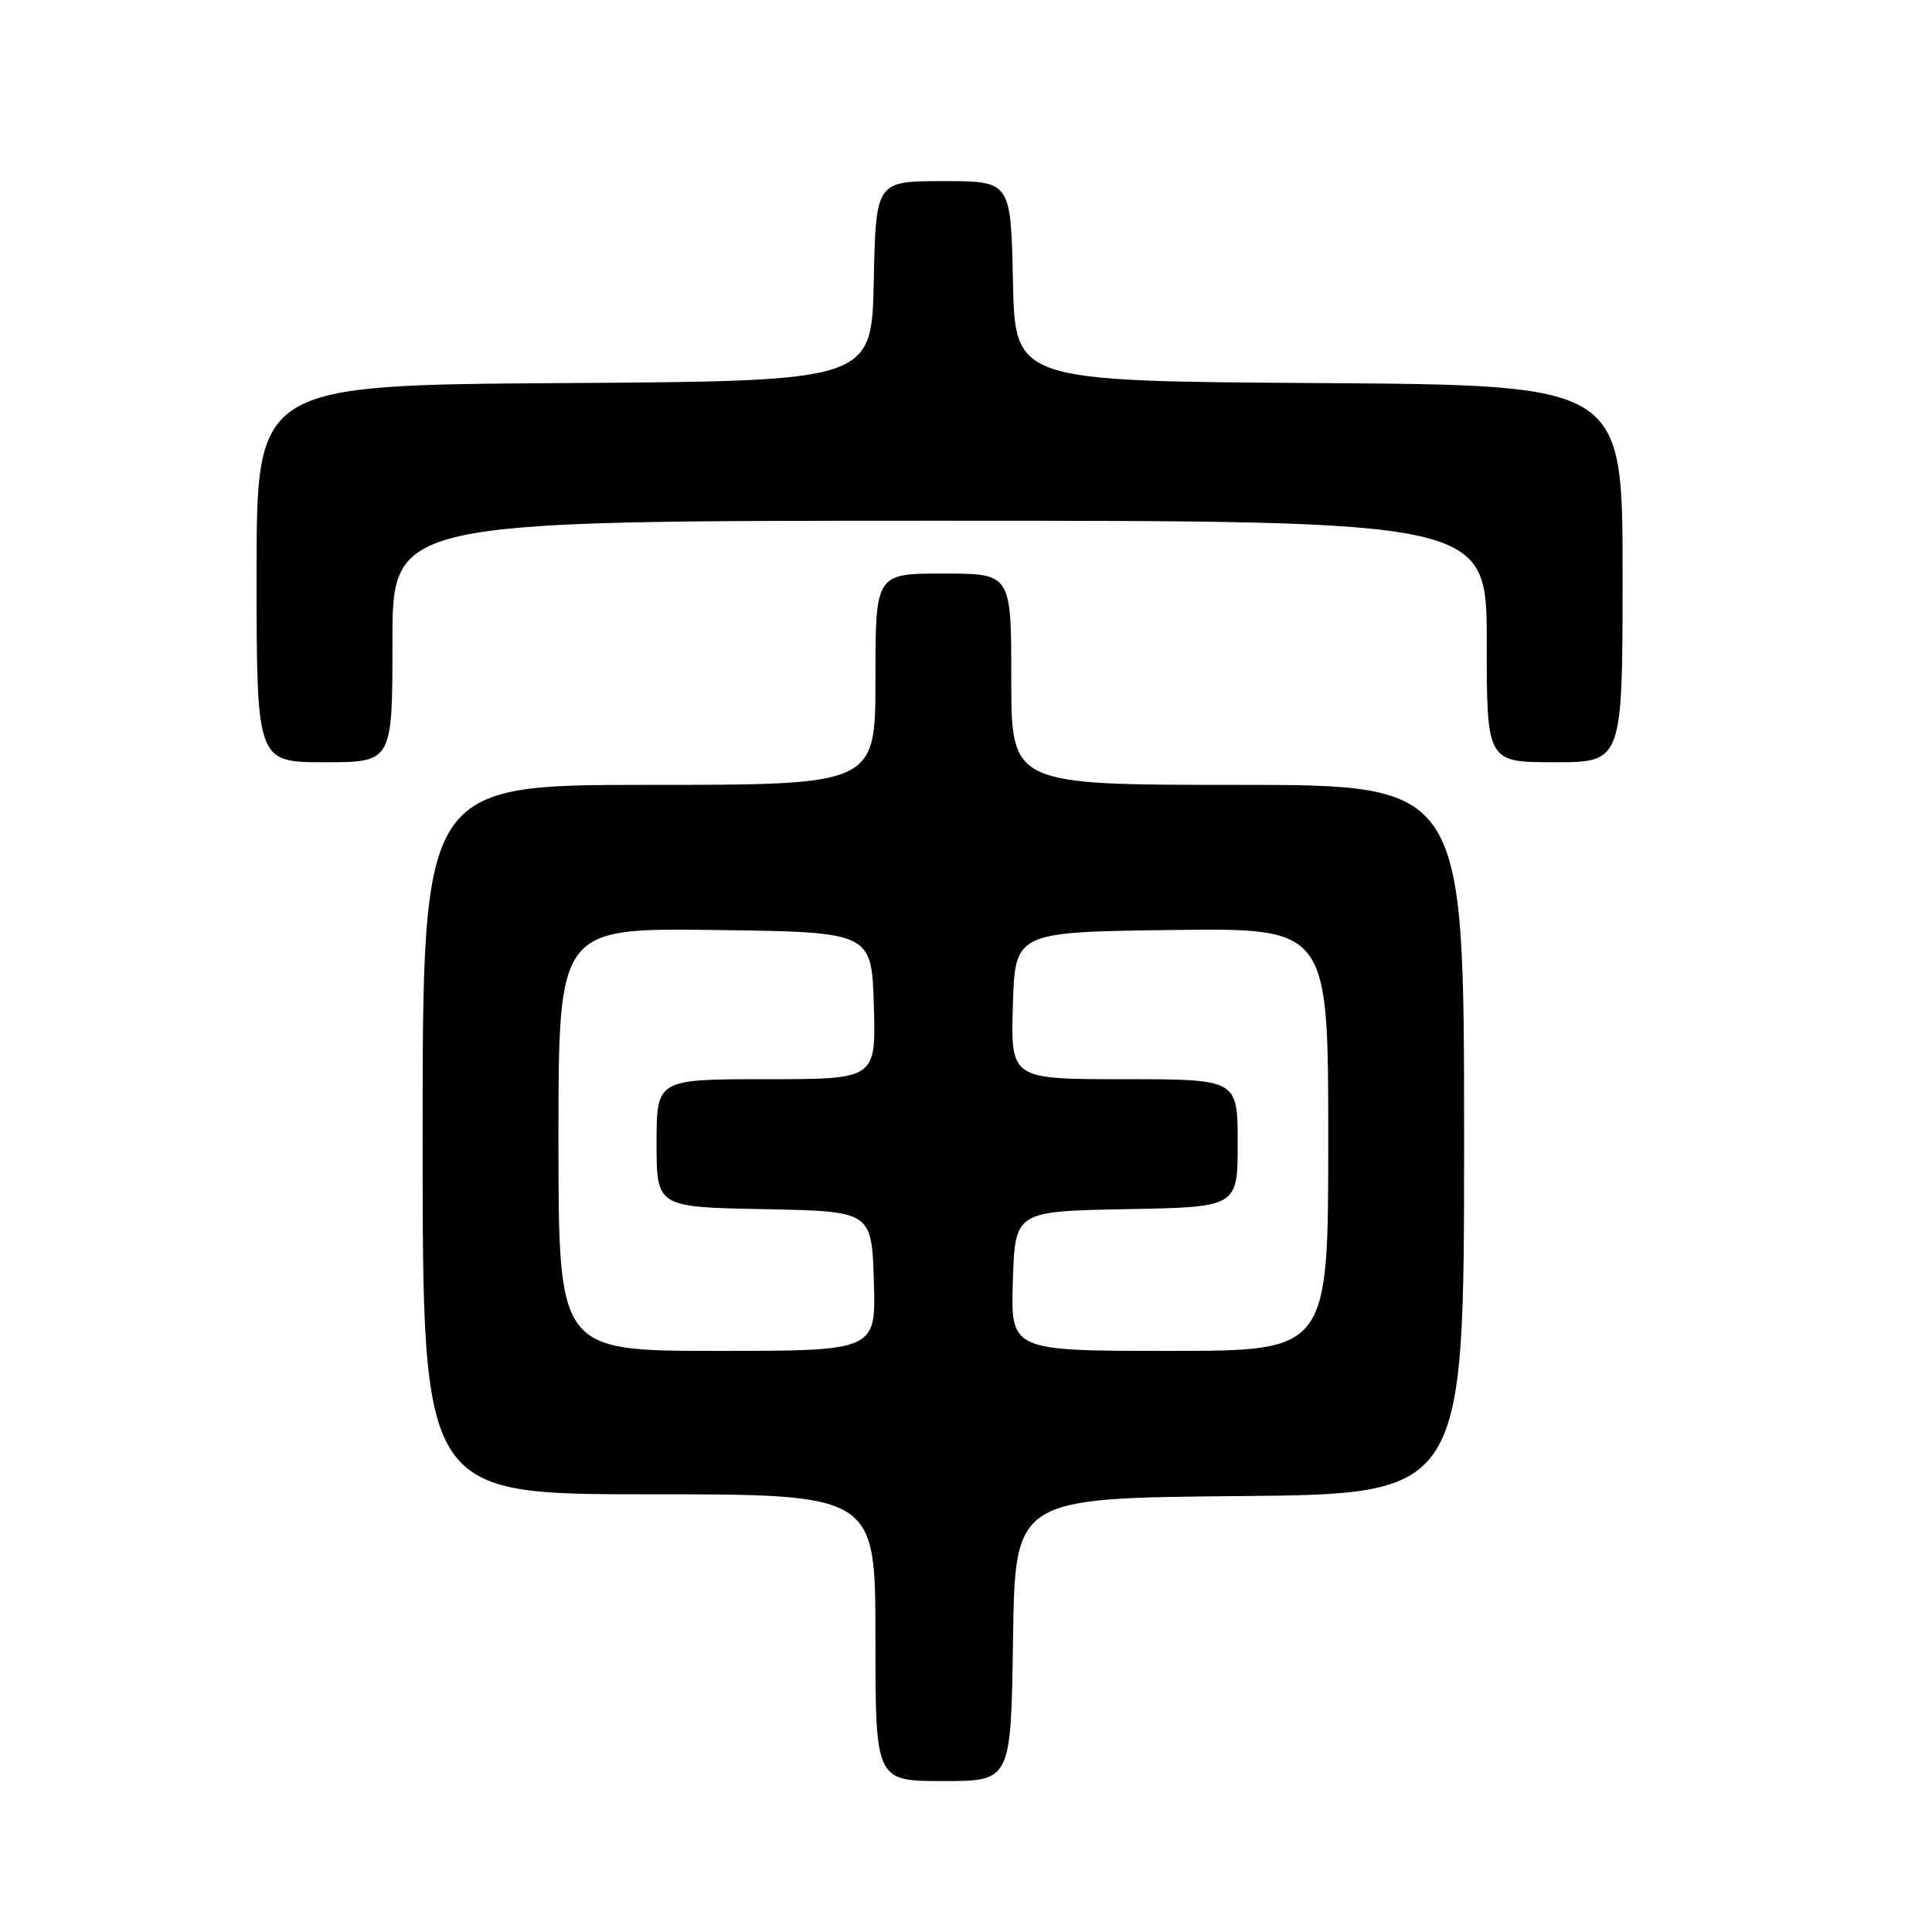 <?xml version="1.0" encoding="UTF-8" standalone="no"?>
<!DOCTYPE svg PUBLIC "-//W3C//DTD SVG 1.1//EN" "http://www.w3.org/Graphics/SVG/1.1/DTD/svg11.dtd" >
<svg xmlns="http://www.w3.org/2000/svg" xmlns:xlink="http://www.w3.org/1999/xlink" version="1.1" viewBox="0 0 256 256">
 <g >
 <path fill="currentColor"
d=" M 134.23 217.25 C 134.50 198.50 134.50 198.50 164.25 198.24 C 194.00 197.97 194.00 197.97 194.00 150.99 C 194.00 104.00 194.00 104.00 164.00 104.00 C 134.00 104.00 134.00 104.00 134.00 90.00 C 134.00 76.00 134.00 76.00 125.00 76.00 C 116.00 76.00 116.00 76.00 116.00 90.00 C 116.00 104.00 116.00 104.00 86.00 104.00 C 56.00 104.00 56.00 104.00 56.00 151.00 C 56.00 198.00 56.00 198.00 86.00 198.00 C 116.00 198.00 116.00 198.00 116.00 217.00 C 116.00 236.00 116.00 236.00 124.98 236.00 C 133.96 236.00 133.96 236.00 134.23 217.25 Z  M 52.00 85.00 C 52.00 69.00 52.00 69.00 124.50 69.00 C 197.00 69.00 197.00 69.00 197.00 85.00 C 197.00 101.00 197.00 101.00 206.00 101.00 C 215.00 101.00 215.00 101.00 215.00 76.01 C 215.00 51.02 215.00 51.02 174.75 50.76 C 134.50 50.50 134.50 50.50 134.22 37.25 C 133.94 24.00 133.94 24.00 125.00 24.00 C 116.06 24.00 116.06 24.00 115.78 37.25 C 115.50 50.50 115.50 50.50 74.75 50.76 C 34.00 51.02 34.00 51.02 34.00 76.01 C 34.00 101.00 34.00 101.00 43.00 101.00 C 52.00 101.00 52.00 101.00 52.00 85.00 Z  M 74.00 150.98 C 74.00 122.96 74.00 122.96 94.75 123.23 C 115.50 123.50 115.50 123.50 115.79 133.25 C 116.07 143.00 116.07 143.00 101.54 143.00 C 87.00 143.00 87.00 143.00 87.00 151.47 C 87.00 159.95 87.00 159.95 101.25 160.22 C 115.50 160.50 115.50 160.50 115.79 169.75 C 116.08 179.00 116.08 179.00 95.04 179.00 C 74.00 179.00 74.00 179.00 74.00 150.98 Z  M 134.21 169.75 C 134.50 160.50 134.50 160.50 149.25 160.22 C 164.00 159.95 164.00 159.95 164.00 151.47 C 164.00 143.00 164.00 143.00 148.96 143.00 C 133.93 143.00 133.93 143.00 134.21 133.25 C 134.50 123.50 134.50 123.50 155.25 123.23 C 176.00 122.96 176.00 122.96 176.00 150.98 C 176.00 179.00 176.00 179.00 154.96 179.00 C 133.92 179.00 133.92 179.00 134.21 169.75 Z "/>
</g>
</svg>